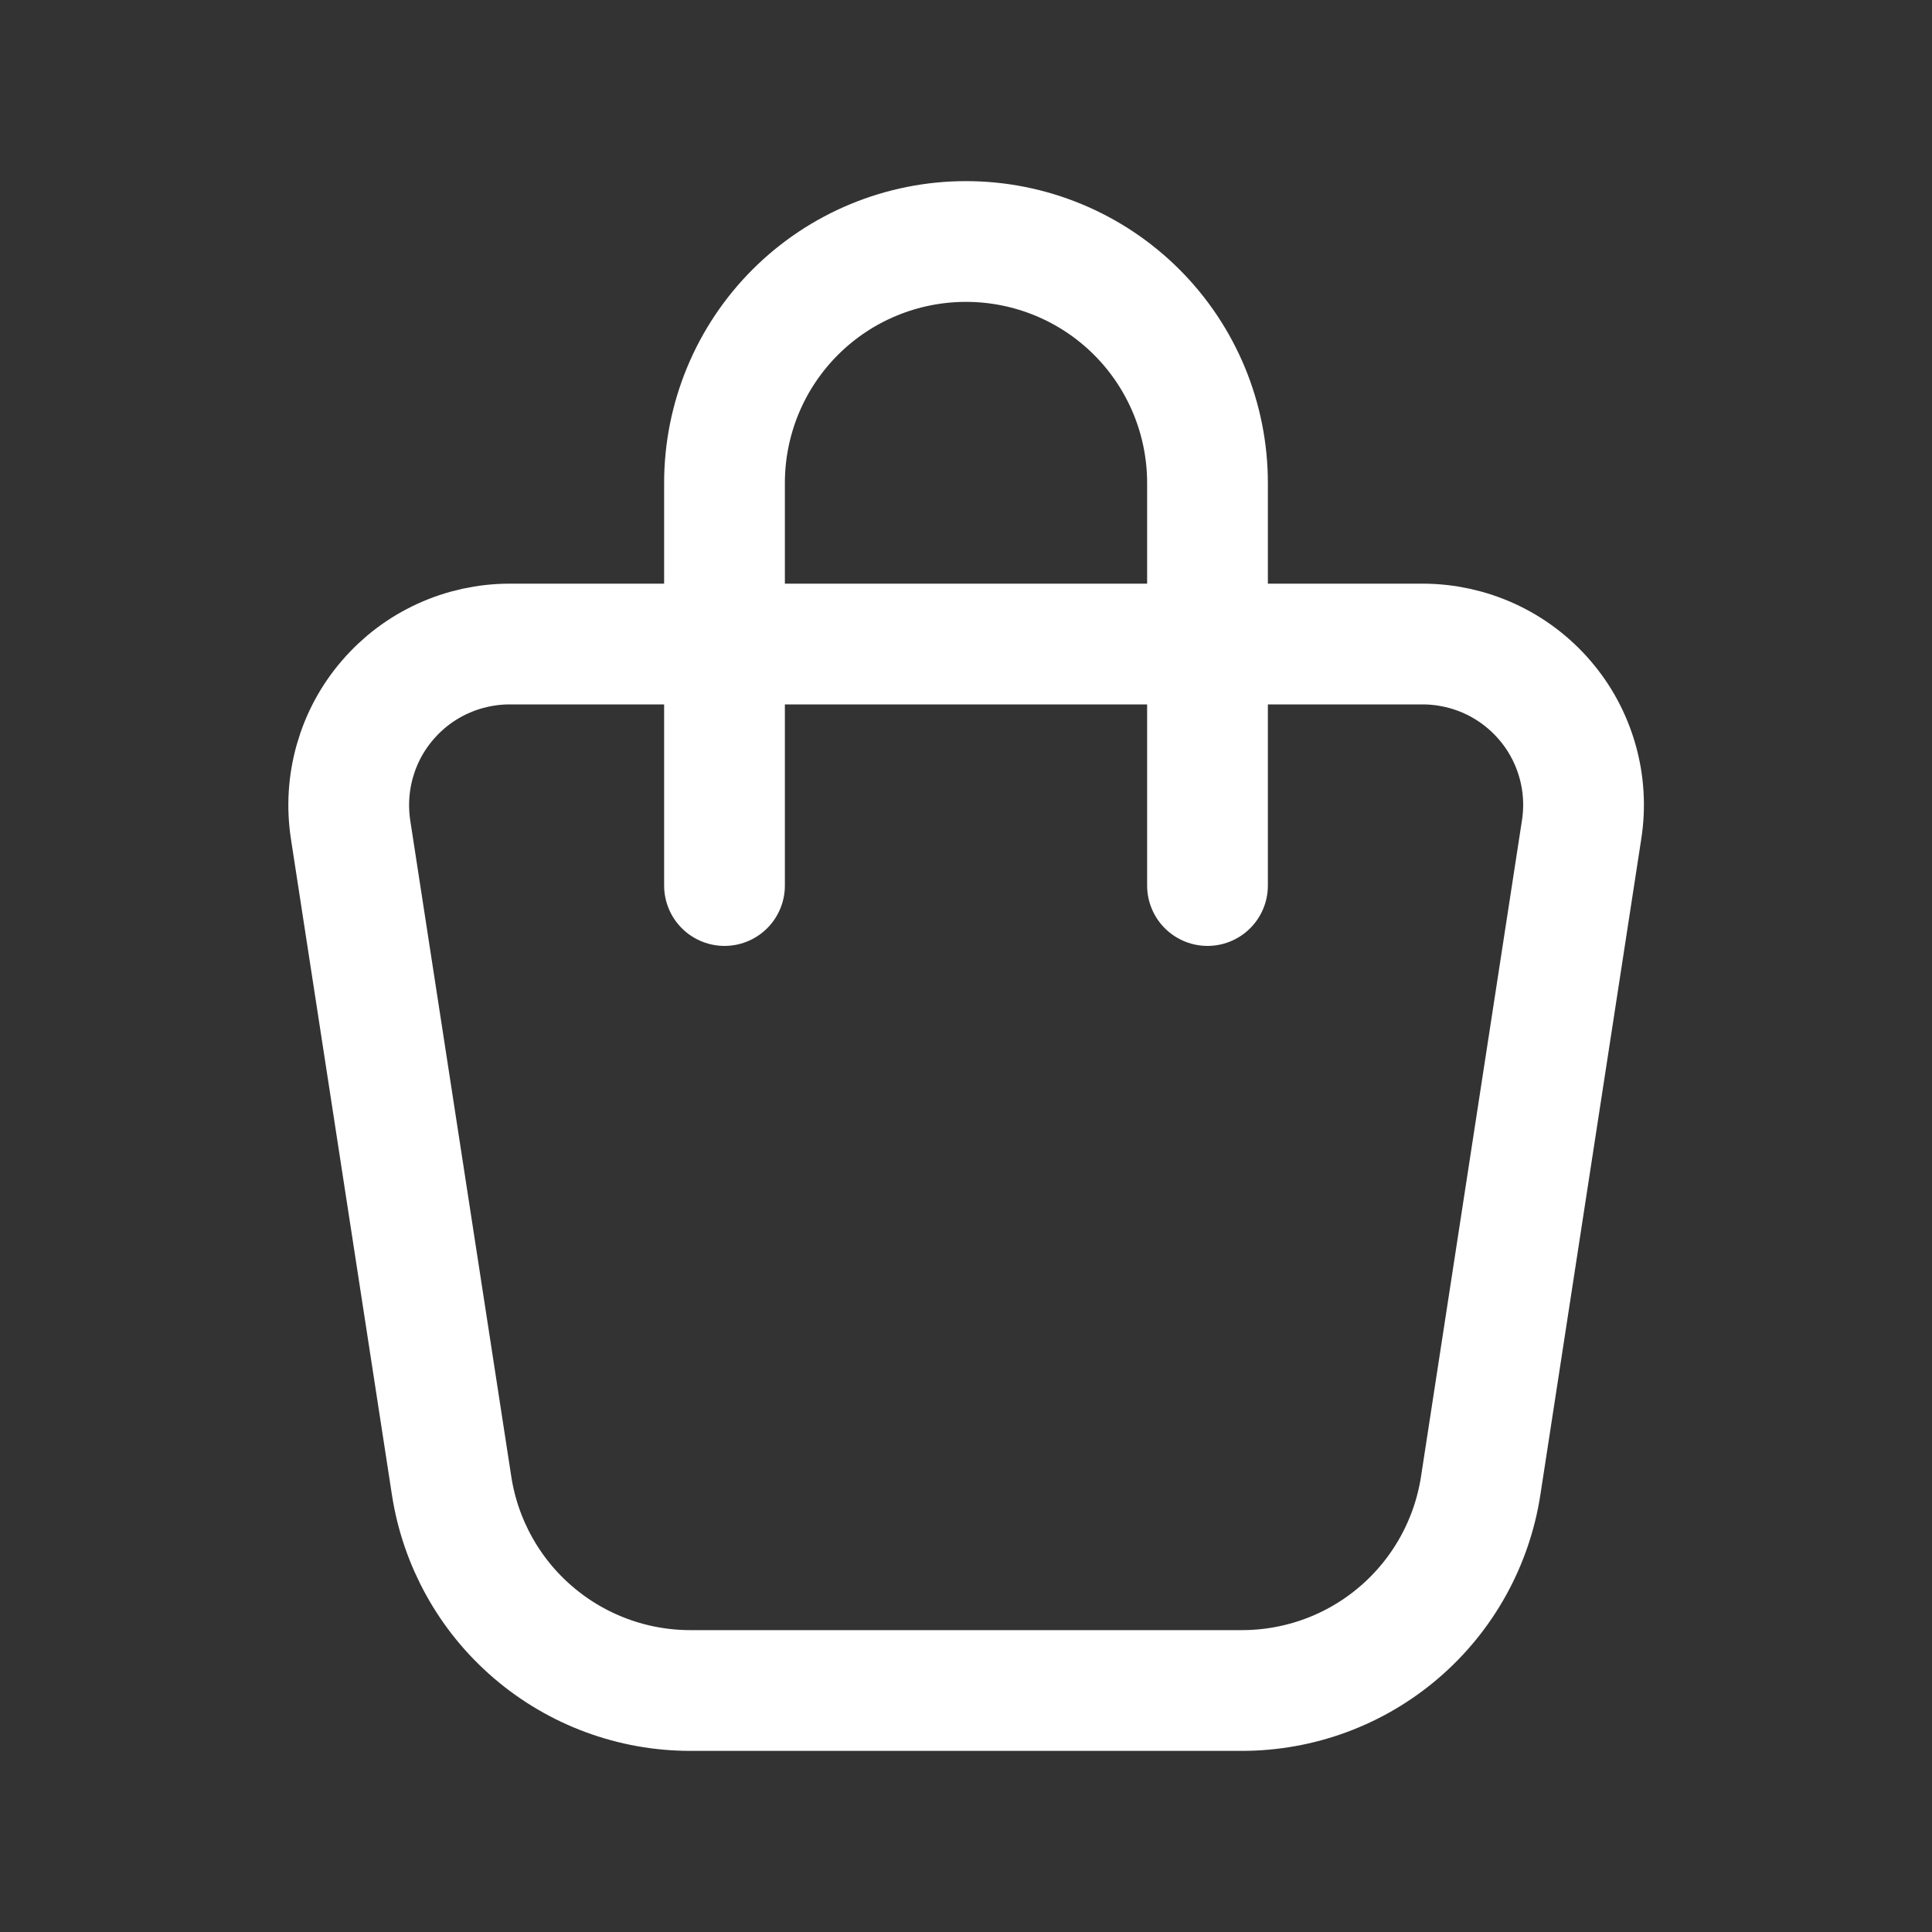 <svg width="20" height="20" viewBox="0 0 20 20" fill="none" xmlns="http://www.w3.org/2000/svg">
<rect x="0" y="0" width="20" height="20" fill="#333333" stroke="none"/>
<g id="E-commerce" clip-path="url(#clip0_50_1893)">
<path id="Vector" d="M5.277 6.667H14.726C14.966 6.667 15.204 6.719 15.422 6.819C15.64 6.919 15.835 7.066 15.991 7.248C16.148 7.43 16.263 7.644 16.329 7.876C16.395 8.107 16.41 8.349 16.373 8.587L15.328 15.38C15.237 15.97 14.938 16.509 14.484 16.898C14.031 17.287 13.453 17.5 12.856 17.5H7.146C6.549 17.5 5.971 17.286 5.518 16.897C5.065 16.509 4.766 15.97 4.675 15.38L3.629 8.587C3.593 8.349 3.608 8.107 3.674 7.876C3.74 7.644 3.855 7.43 4.012 7.248C4.168 7.066 4.362 6.919 4.581 6.819C4.799 6.719 5.037 6.667 5.277 6.667Z" stroke="white" stroke-width="1.25" stroke-linecap="round" stroke-linejoin="round"/>
<path id="Vector_2" d="M7.5 9.167V5C7.5 4.337 7.763 3.701 8.232 3.232C8.701 2.763 9.337 2.5 10 2.5C10.663 2.5 11.299 2.763 11.768 3.232C12.237 3.701 12.5 4.337 12.5 5V9.167" stroke="white" stroke-width="1.25" stroke-linecap="round" stroke-linejoin="round"/>
</g>
<defs>
<clipPath id="clip0_50_1893">
<rect width="20" height="20" fill="white"/>
</clipPath>
</defs>
</svg>
